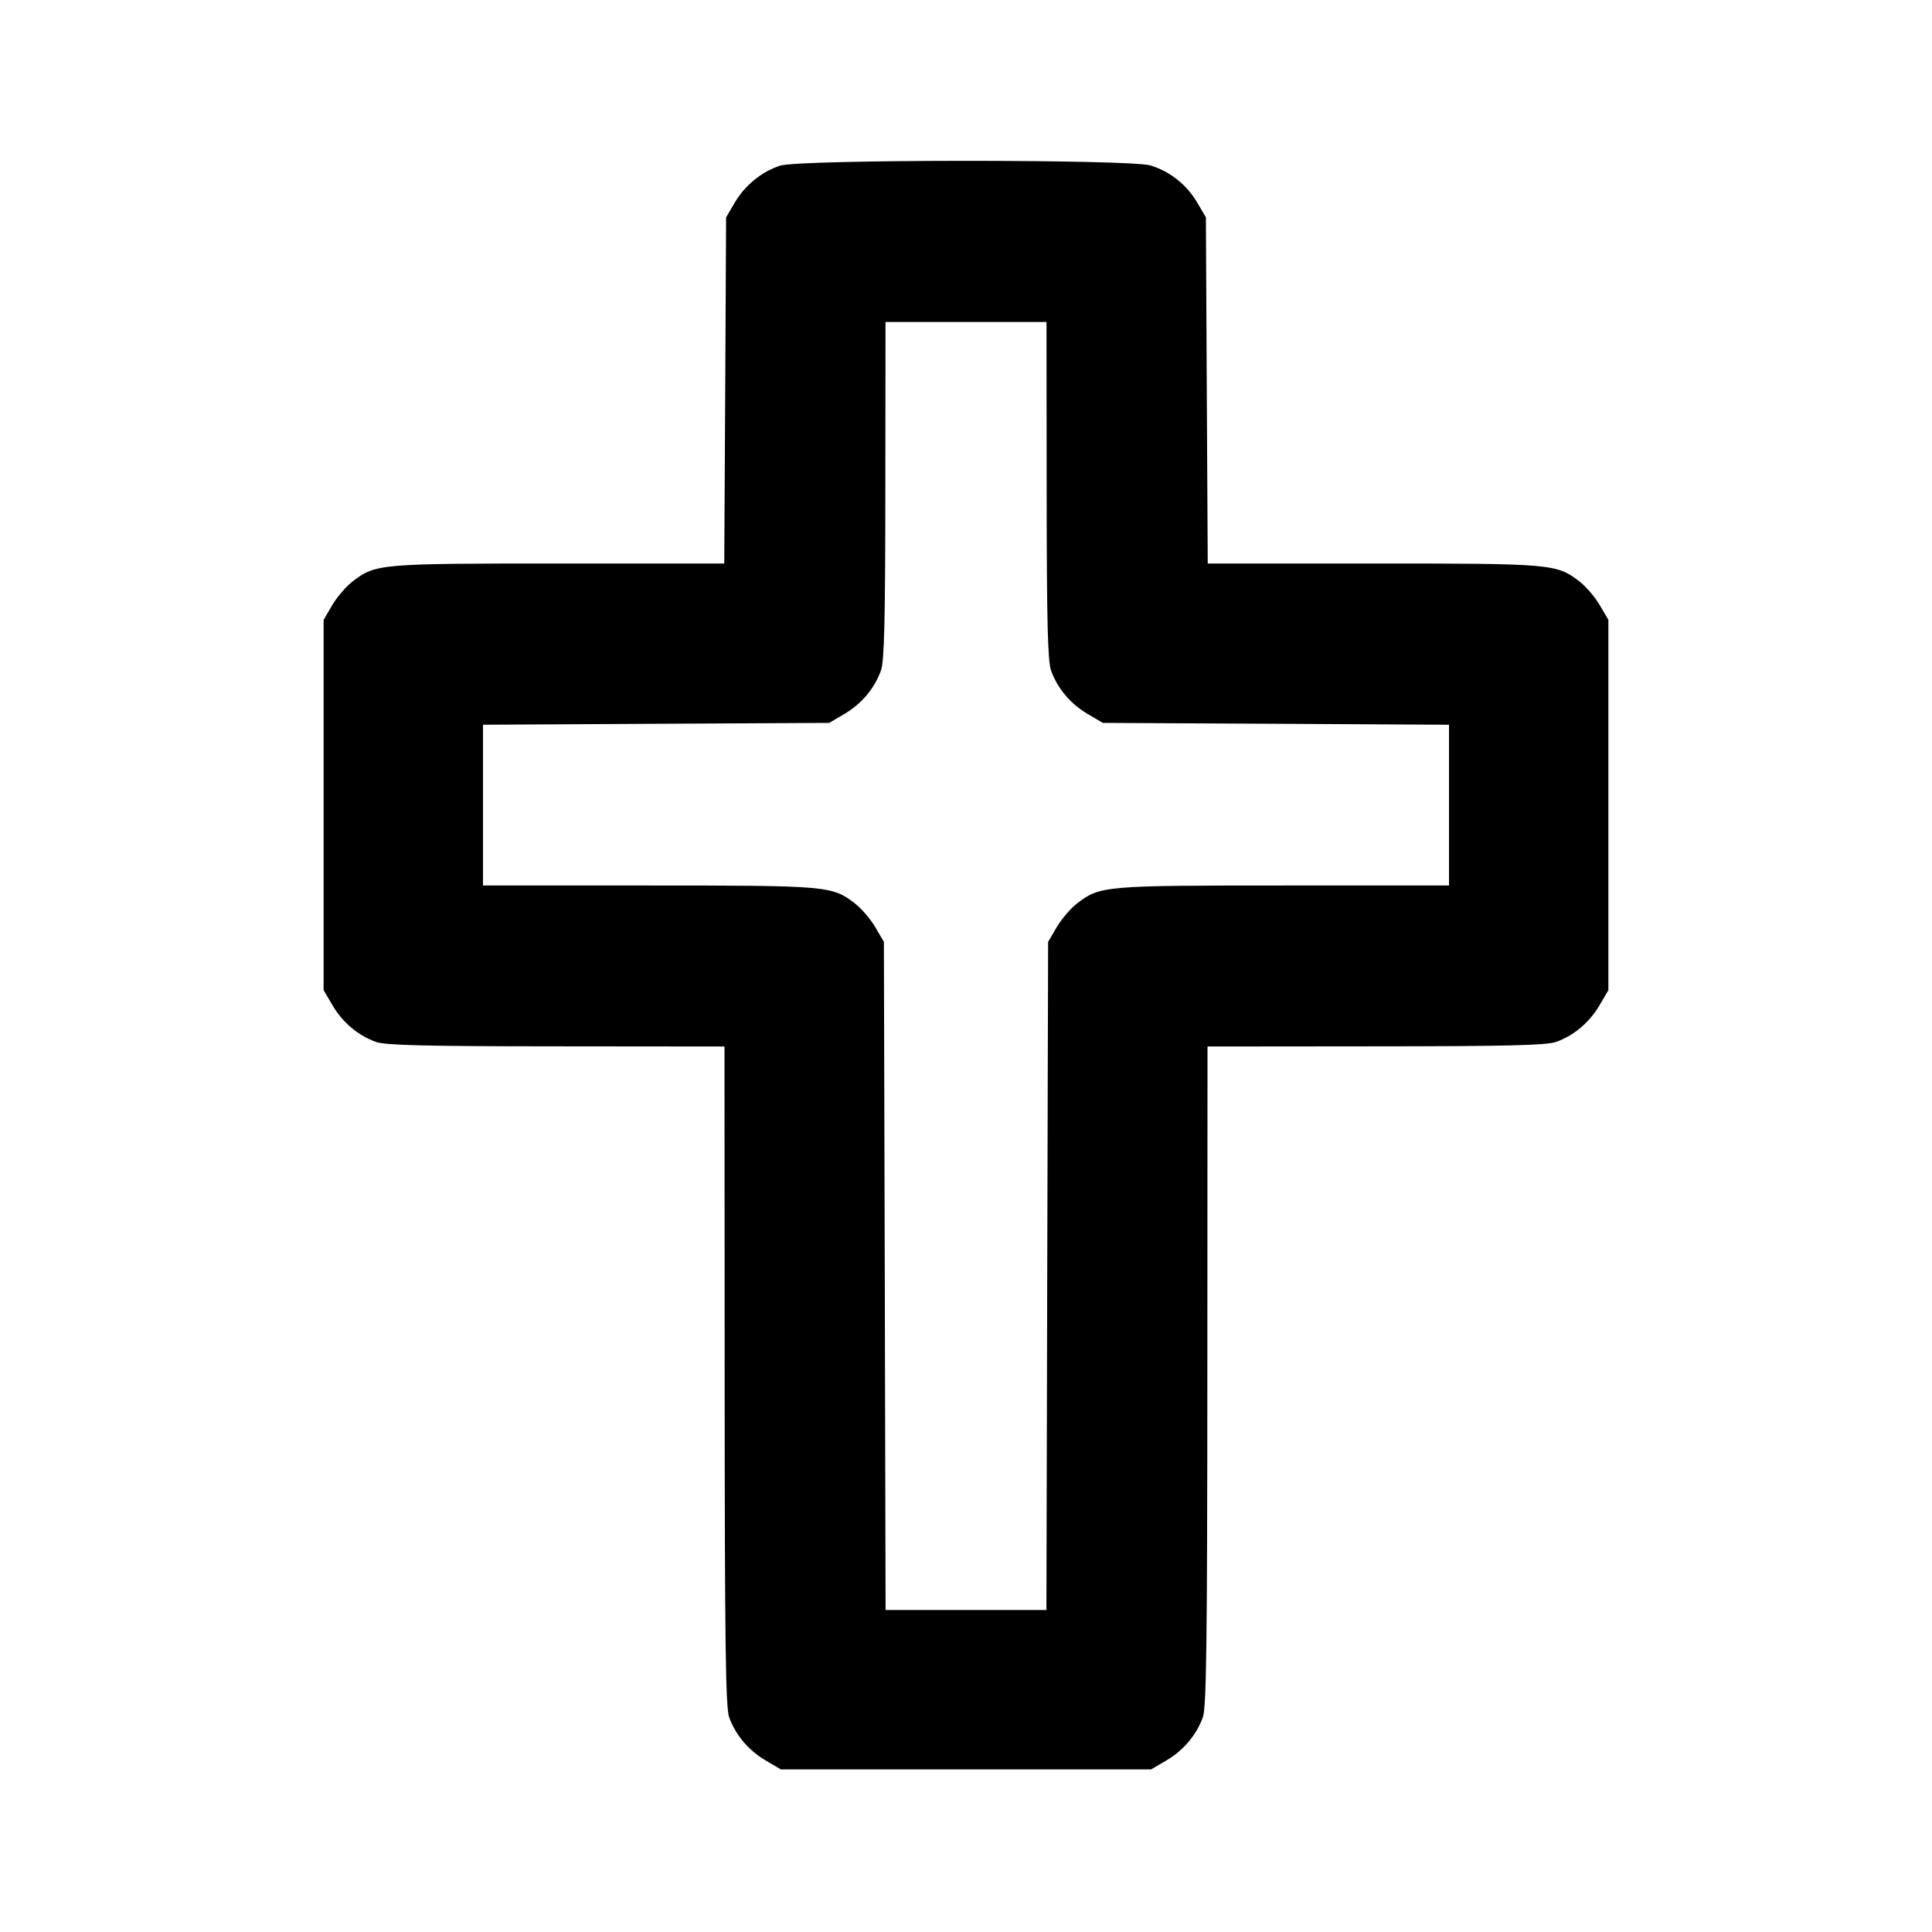 <svg xmlns="http://www.w3.org/2000/svg" width="24" height="24" viewBox="0 0 24 24" fill="none" stroke="currentColor" stroke-width="2" stroke-linecap="round" stroke-linejoin="round"><path d="M9.695 2.057 C 9.466 2.129,9.256 2.299,9.128 2.516 L 9.020 2.700 9.009 4.850 L 8.997 7.000 6.945 7.000 C 4.718 7.000,4.666 7.004,4.382 7.221 C 4.302 7.282,4.187 7.415,4.128 7.516 L 4.020 7.700 4.020 10.000 L 4.020 12.300 4.131 12.489 C 4.256 12.702,4.449 12.864,4.670 12.943 C 4.788 12.985,5.269 12.997,6.910 12.998 L 9.000 13.000 9.002 17.090 C 9.003 20.402,9.014 21.209,9.057 21.330 C 9.136 21.551,9.298 21.744,9.511 21.869 L 9.700 21.980 12.000 21.980 L 14.300 21.980 14.489 21.869 C 14.702 21.744,14.864 21.551,14.943 21.330 C 14.986 21.209,14.997 20.402,14.998 17.090 L 15.000 13.000 17.090 12.998 C 18.731 12.997,19.212 12.985,19.330 12.943 C 19.551 12.864,19.744 12.702,19.869 12.489 L 19.980 12.300 19.980 10.000 L 19.980 7.700 19.872 7.516 C 19.813 7.415,19.698 7.282,19.618 7.221 C 19.334 7.004,19.282 7.000,17.055 7.000 L 15.003 7.000 14.991 4.850 L 14.980 2.700 14.872 2.516 C 14.740 2.293,14.533 2.128,14.290 2.055 C 14.033 1.978,9.943 1.979,9.695 2.057 M13.002 6.090 C 13.003 7.731,13.015 8.212,13.057 8.330 C 13.136 8.551,13.298 8.744,13.511 8.869 L 13.700 8.980 15.850 8.991 L 18.000 9.003 18.000 10.001 L 18.000 11.000 15.946 11.000 C 13.717 11.000,13.666 11.004,13.382 11.221 C 13.302 11.282,13.187 11.415,13.128 11.516 L 13.020 11.700 13.009 15.850 L 12.999 20.000 12.000 20.000 L 11.001 20.000 10.991 15.850 L 10.980 11.700 10.872 11.516 C 10.813 11.415,10.698 11.282,10.618 11.221 C 10.334 11.004,10.283 11.000,8.054 11.000 L 6.000 11.000 6.000 10.001 L 6.000 9.003 8.150 8.991 L 10.300 8.980 10.489 8.869 C 10.702 8.744,10.864 8.551,10.943 8.330 C 10.985 8.212,10.997 7.731,10.998 6.090 L 11.000 4.000 12.000 4.000 L 13.000 4.000 13.002 6.090 " stroke="none" fill-rule="evenodd" fill="black"></path></svg>